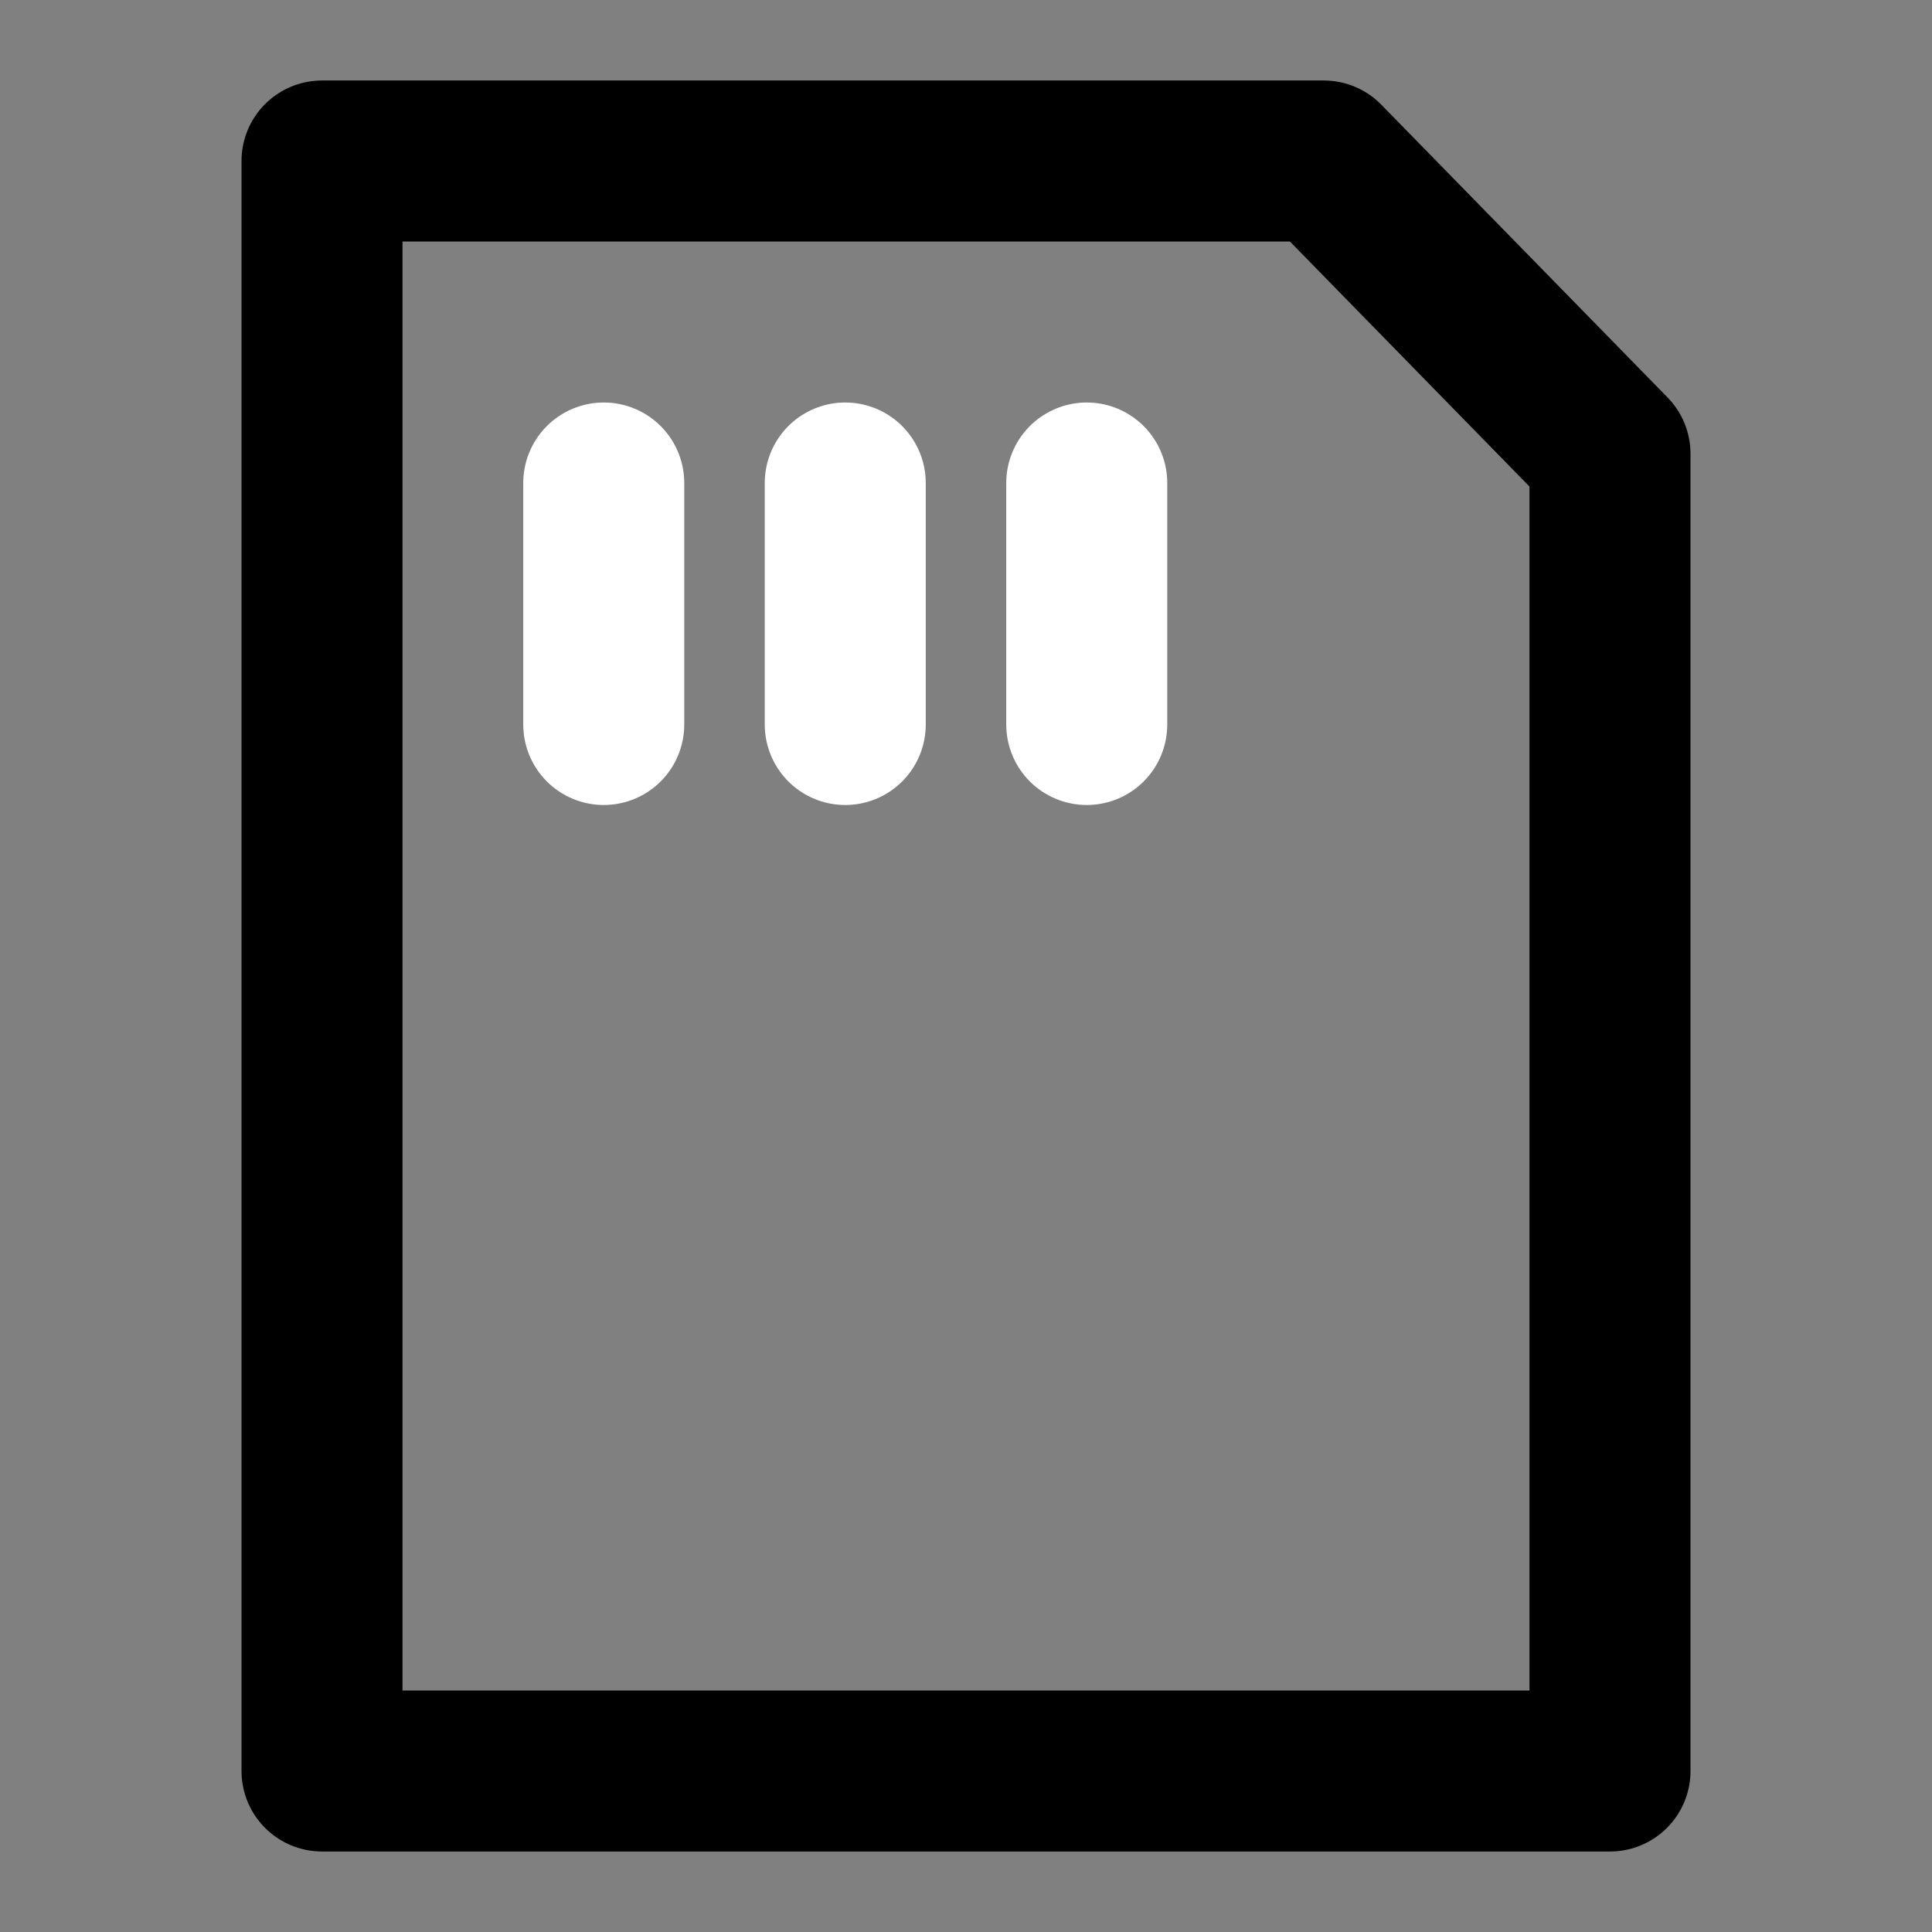 <svg width="48px" height="48px" viewBox="0 0 48 48" version="1.1" xmlns="http://www.w3.org/2000/svg" xmlns:xlink="http://www.w3.org/1999/xlink" fill="none"><rect x="0" y="0" width="48" height="48" fill="#808080" stroke="none"/><title>SIM</title><desc>Created with Sketch.</desc><g stroke="none" stroke-width="1" fill="none" fill-rule="evenodd" stroke-linejoin="round"><rect fill="white" fill-opacity="0.01"/><g id="编组" transform="translate(8, 4)" stroke-width="4"><polygon stroke="#000000" fill="none" fill-rule="nonzero" points="0 0 24.889 0 32 7.273 32 40 0 40"></polygon><rect id="Rectangle-2" stroke="#FFFFFF" fill="#43CCF8" fill-rule="nonzero" x="7" y="22"></rect><path d="M7,8 L7,14" id="Path-345" stroke="#FFFFFF" stroke-linecap="round"></path><path d="M13,8 L13,14" id="Path-345备份" stroke="#FFFFFF" stroke-linecap="round"></path><path d="M19,8 L19,14" id="Path-345备份-2" stroke="#FFFFFF" stroke-linecap="round"></path></g></g></svg>